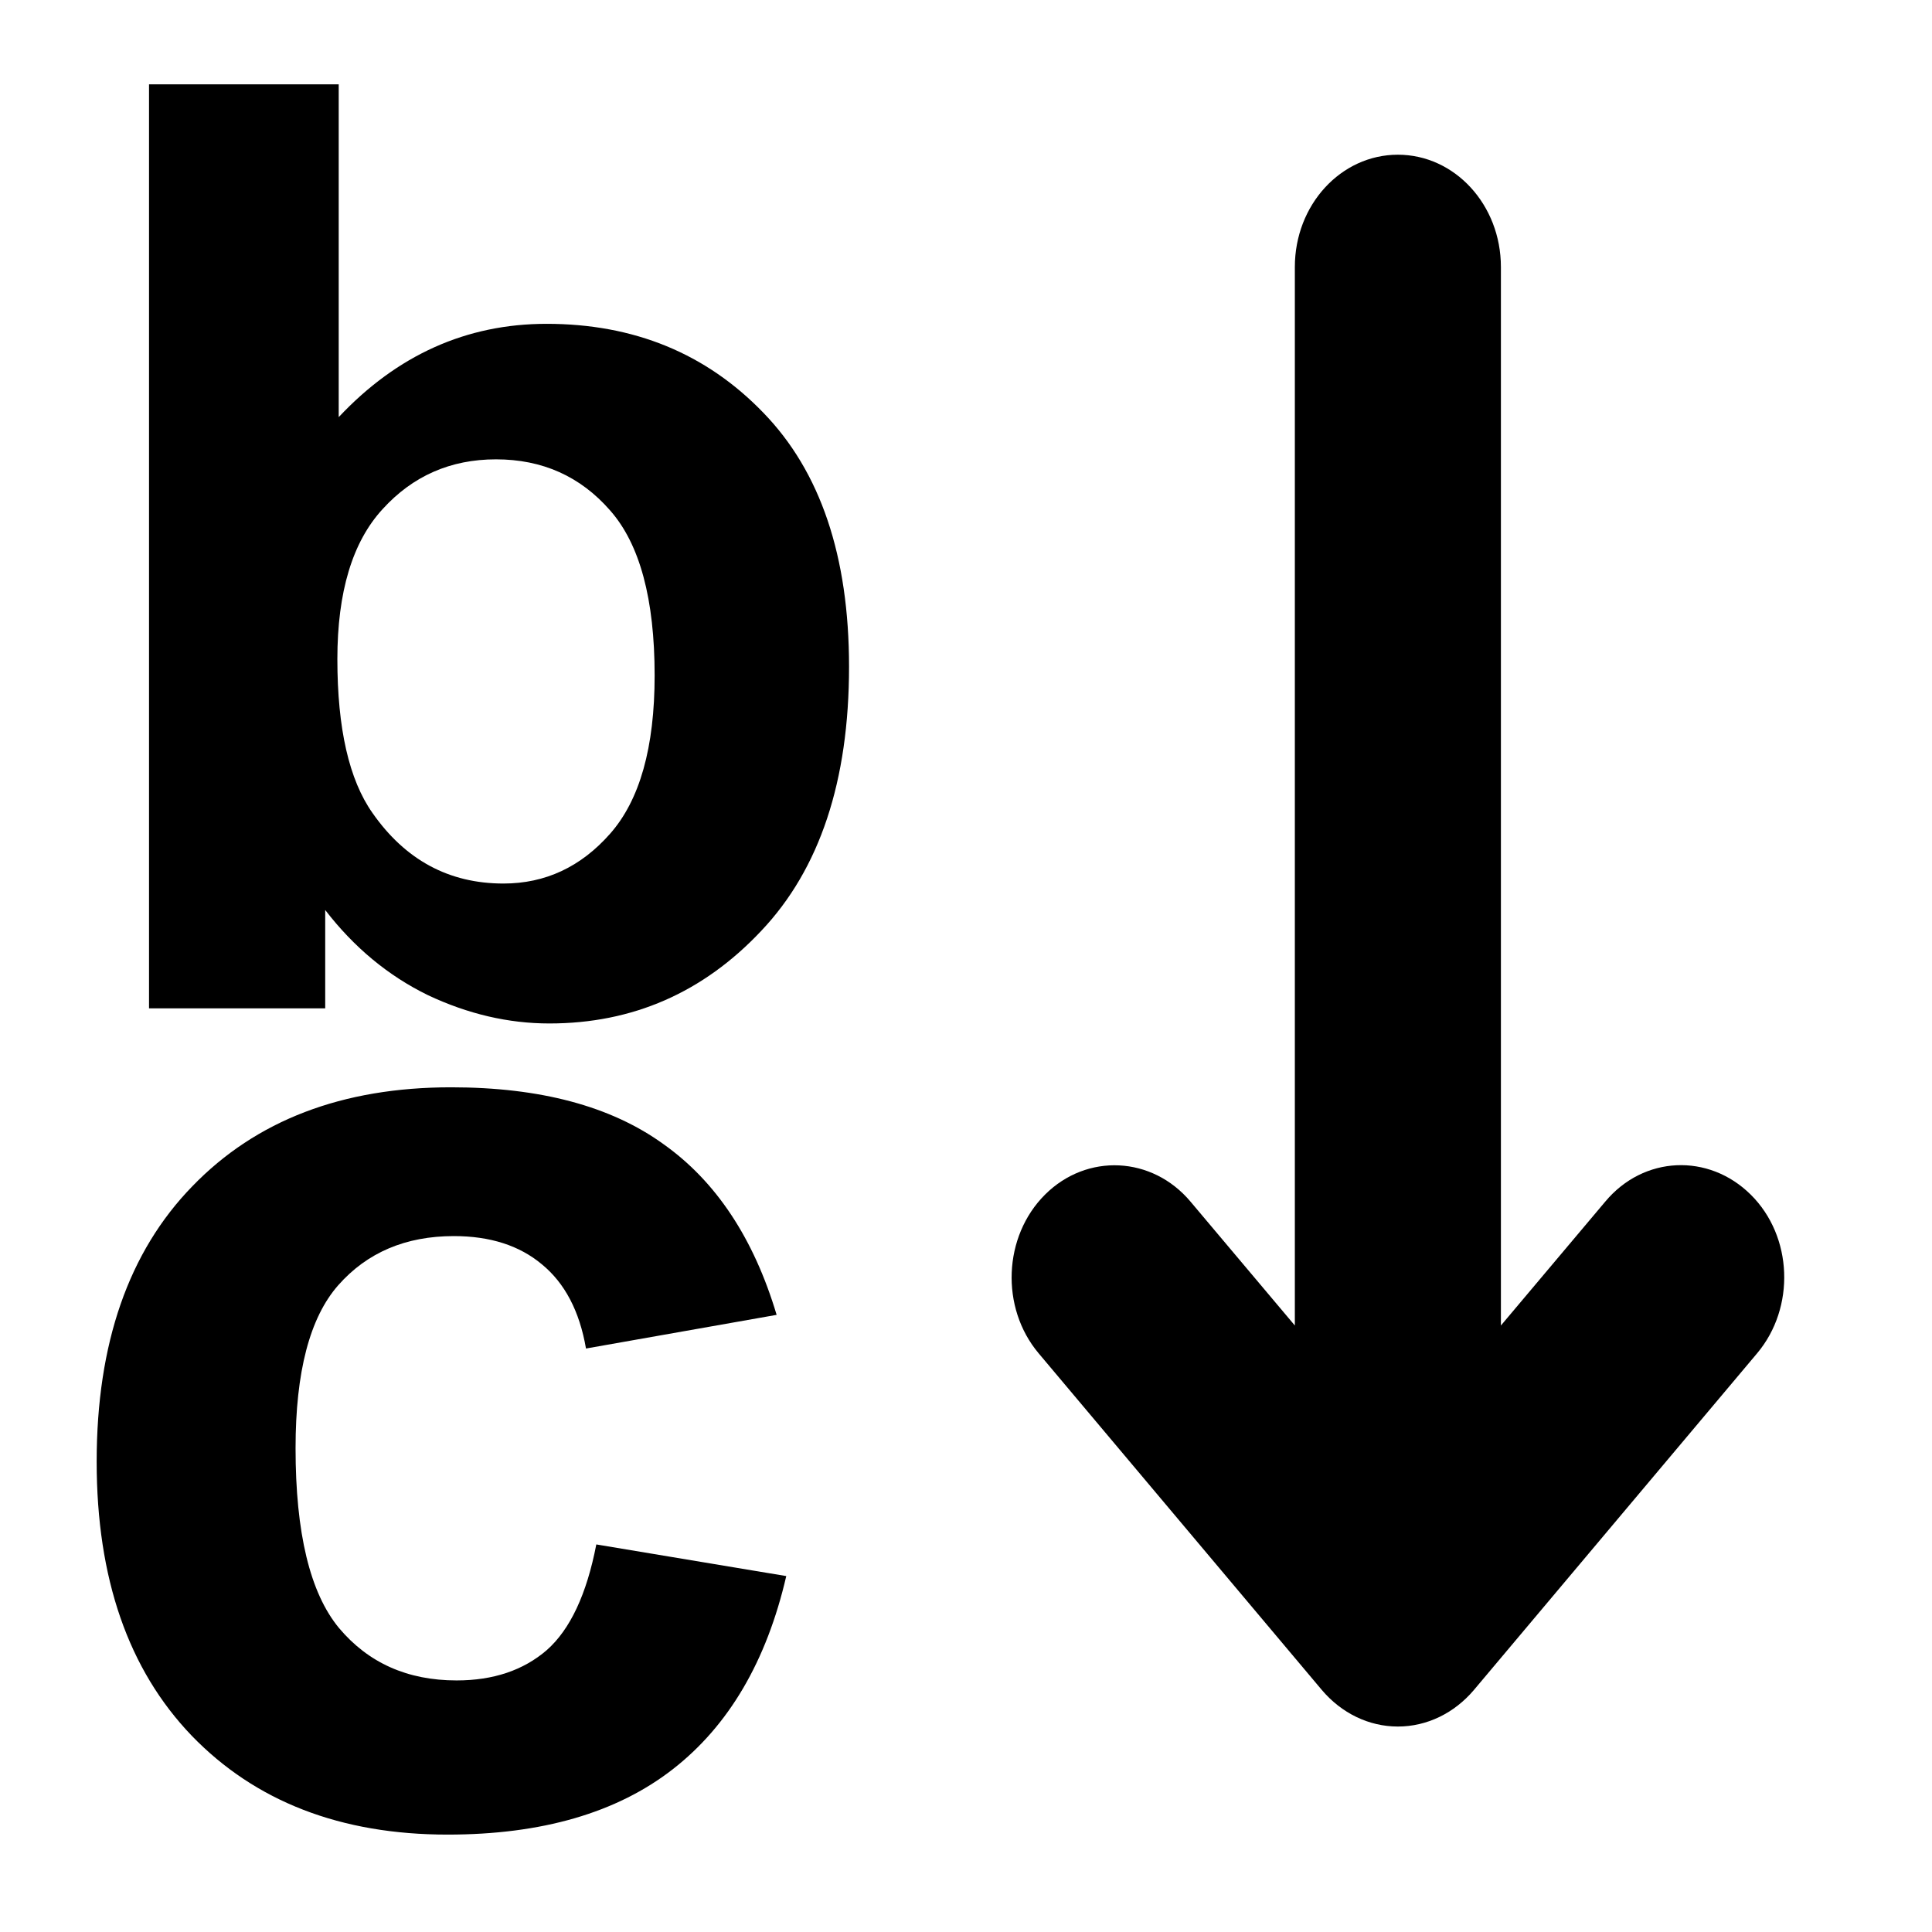 <?xml version="1.0" encoding="UTF-8" standalone="no"?>
<svg
   viewBox="0 0 512 512"
   version="1.1"
   id="svg1"
   sodipodi:docname="alternet-replace.svg"
   inkscape:version="1.3 (0e150ed6c4, 2023-07-21)"
   xmlns:inkscape="http://www.inkscape.org/namespaces/inkscape"
   xmlns:sodipodi="http://sodipodi.sourceforge.net/DTD/sodipodi-0.dtd"
   xmlns="http://www.w3.org/2000/svg"
   xmlns:svg="http://www.w3.org/2000/svg">
  <defs
     id="defs1" />
  <sodipodi:namedview
     id="namedview1"
     pagecolor="#ffffff"
     bordercolor="#000000"
     borderopacity="0.25"
     inkscape:showpageshadow="2"
     inkscape:pageopacity="0.0"
     inkscape:pagecheckerboard="0"
     inkscape:deskcolor="#d1d1d1"
     showgrid="false"
     inkscape:zoom="1.5898438"
     inkscape:cx="369.53316"
     inkscape:cy="255.99999"
     inkscape:window-width="1920"
     inkscape:window-height="1010"
     inkscape:window-x="-6"
     inkscape:window-y="-6"
     inkscape:window-maximized="1"
     inkscape:current-layer="svg1" />
  <!--! Font Awesome Free 6.4.0 by @fontawesome - https://fontawesome.com License - https://fontawesome.com/license/free (Icons: CC BY 4.0, Fonts: SIL OFL 1.1, Code: MIT License) Copyright 2023 Fonticons, Inc. -->
  <path
     d="M 39.494,267.221 V 22.344 h 50.269 V 110.54 Q 113.019,85.818 144.861,85.818 q 34.705,0 57.424,23.552 22.719,23.385 22.719,67.316 0,45.434 -23.256,69.989 -23.077,24.554 -56.172,24.554 -16.279,0 -32.201,-7.517 -15.742,-7.684 -27.192,-22.55 v 26.058 z m 49.911,-92.539 q 0,27.561 9.302,40.757 13.059,18.708 34.705,18.708 16.637,0 28.265,-13.196 11.807,-13.363 11.807,-41.926 0,-30.401 -11.807,-43.764 -11.807,-13.53 -30.233,-13.53 -18.068,0 -30.054,13.196 -11.986,13.029 -11.986,39.755 z"
     id="text4"
     style="font-weight:bold;font-size:53.333px;font-family:Arial;-inkscape-font-specification:'Arial Bold';stroke-width:260.161"
     aria-label="b" />
  <path
     d="m 203.574,352.327 -49.971,9.02 q -2.526,-14.973 -11.546,-22.55 -8.84,-7.577 -23.091,-7.577 -18.942,0 -30.307,13.169 -11.185,12.989 -11.185,43.657 0,34.096 11.365,48.167 11.546,14.071 30.848,14.071 14.432,0 23.632,-8.118 9.2,-8.298 12.989,-28.323 l 49.791,8.479 q -7.757,34.276 -29.766,51.775 -22.009,17.499 -58.991,17.499 -42.033,0 -67.109,-26.519 -24.895,-26.519 -24.895,-73.423 0,-47.445 25.076,-73.784 25.076,-26.519 67.831,-26.519 34.998,0 55.563,15.154 20.746,14.973 29.766,45.822 z"
     id="text5"
     style="font-weight:bold;font-size:369.46px;font-family:Arial;-inkscape-font-specification:'Arial Bold';stroke-width:271.505"
     transform="scale(1.011,0.989)"
     aria-label="c" />
  <path
     d="m 370.451,457.55 c 7.679,0 14.931,-3.533 20.136,-9.67 l 75.083,-89.261 c 10.153,-12.087 9.471,-30.962 -1.706,-42.027 -11.177,-11.065 -28.412,-10.321 -38.565,1.86 l -27.644,32.822 V 70.754 C 397.754,54.296 385.553,41 370.451,41 c -15.102,0 -27.303,13.296 -27.303,29.754 V 351.274 L 315.504,318.452 c -10.153,-12.087 -27.474,-12.924 -38.566,-1.86 -11.092,11.065 -11.86,29.94 -1.706,42.027 l 75.083,89.261 c 5.205,6.137 12.457,9.67 20.136,9.67 z"
     id="path2"
     style="stroke-width:0.891" />
</svg>
